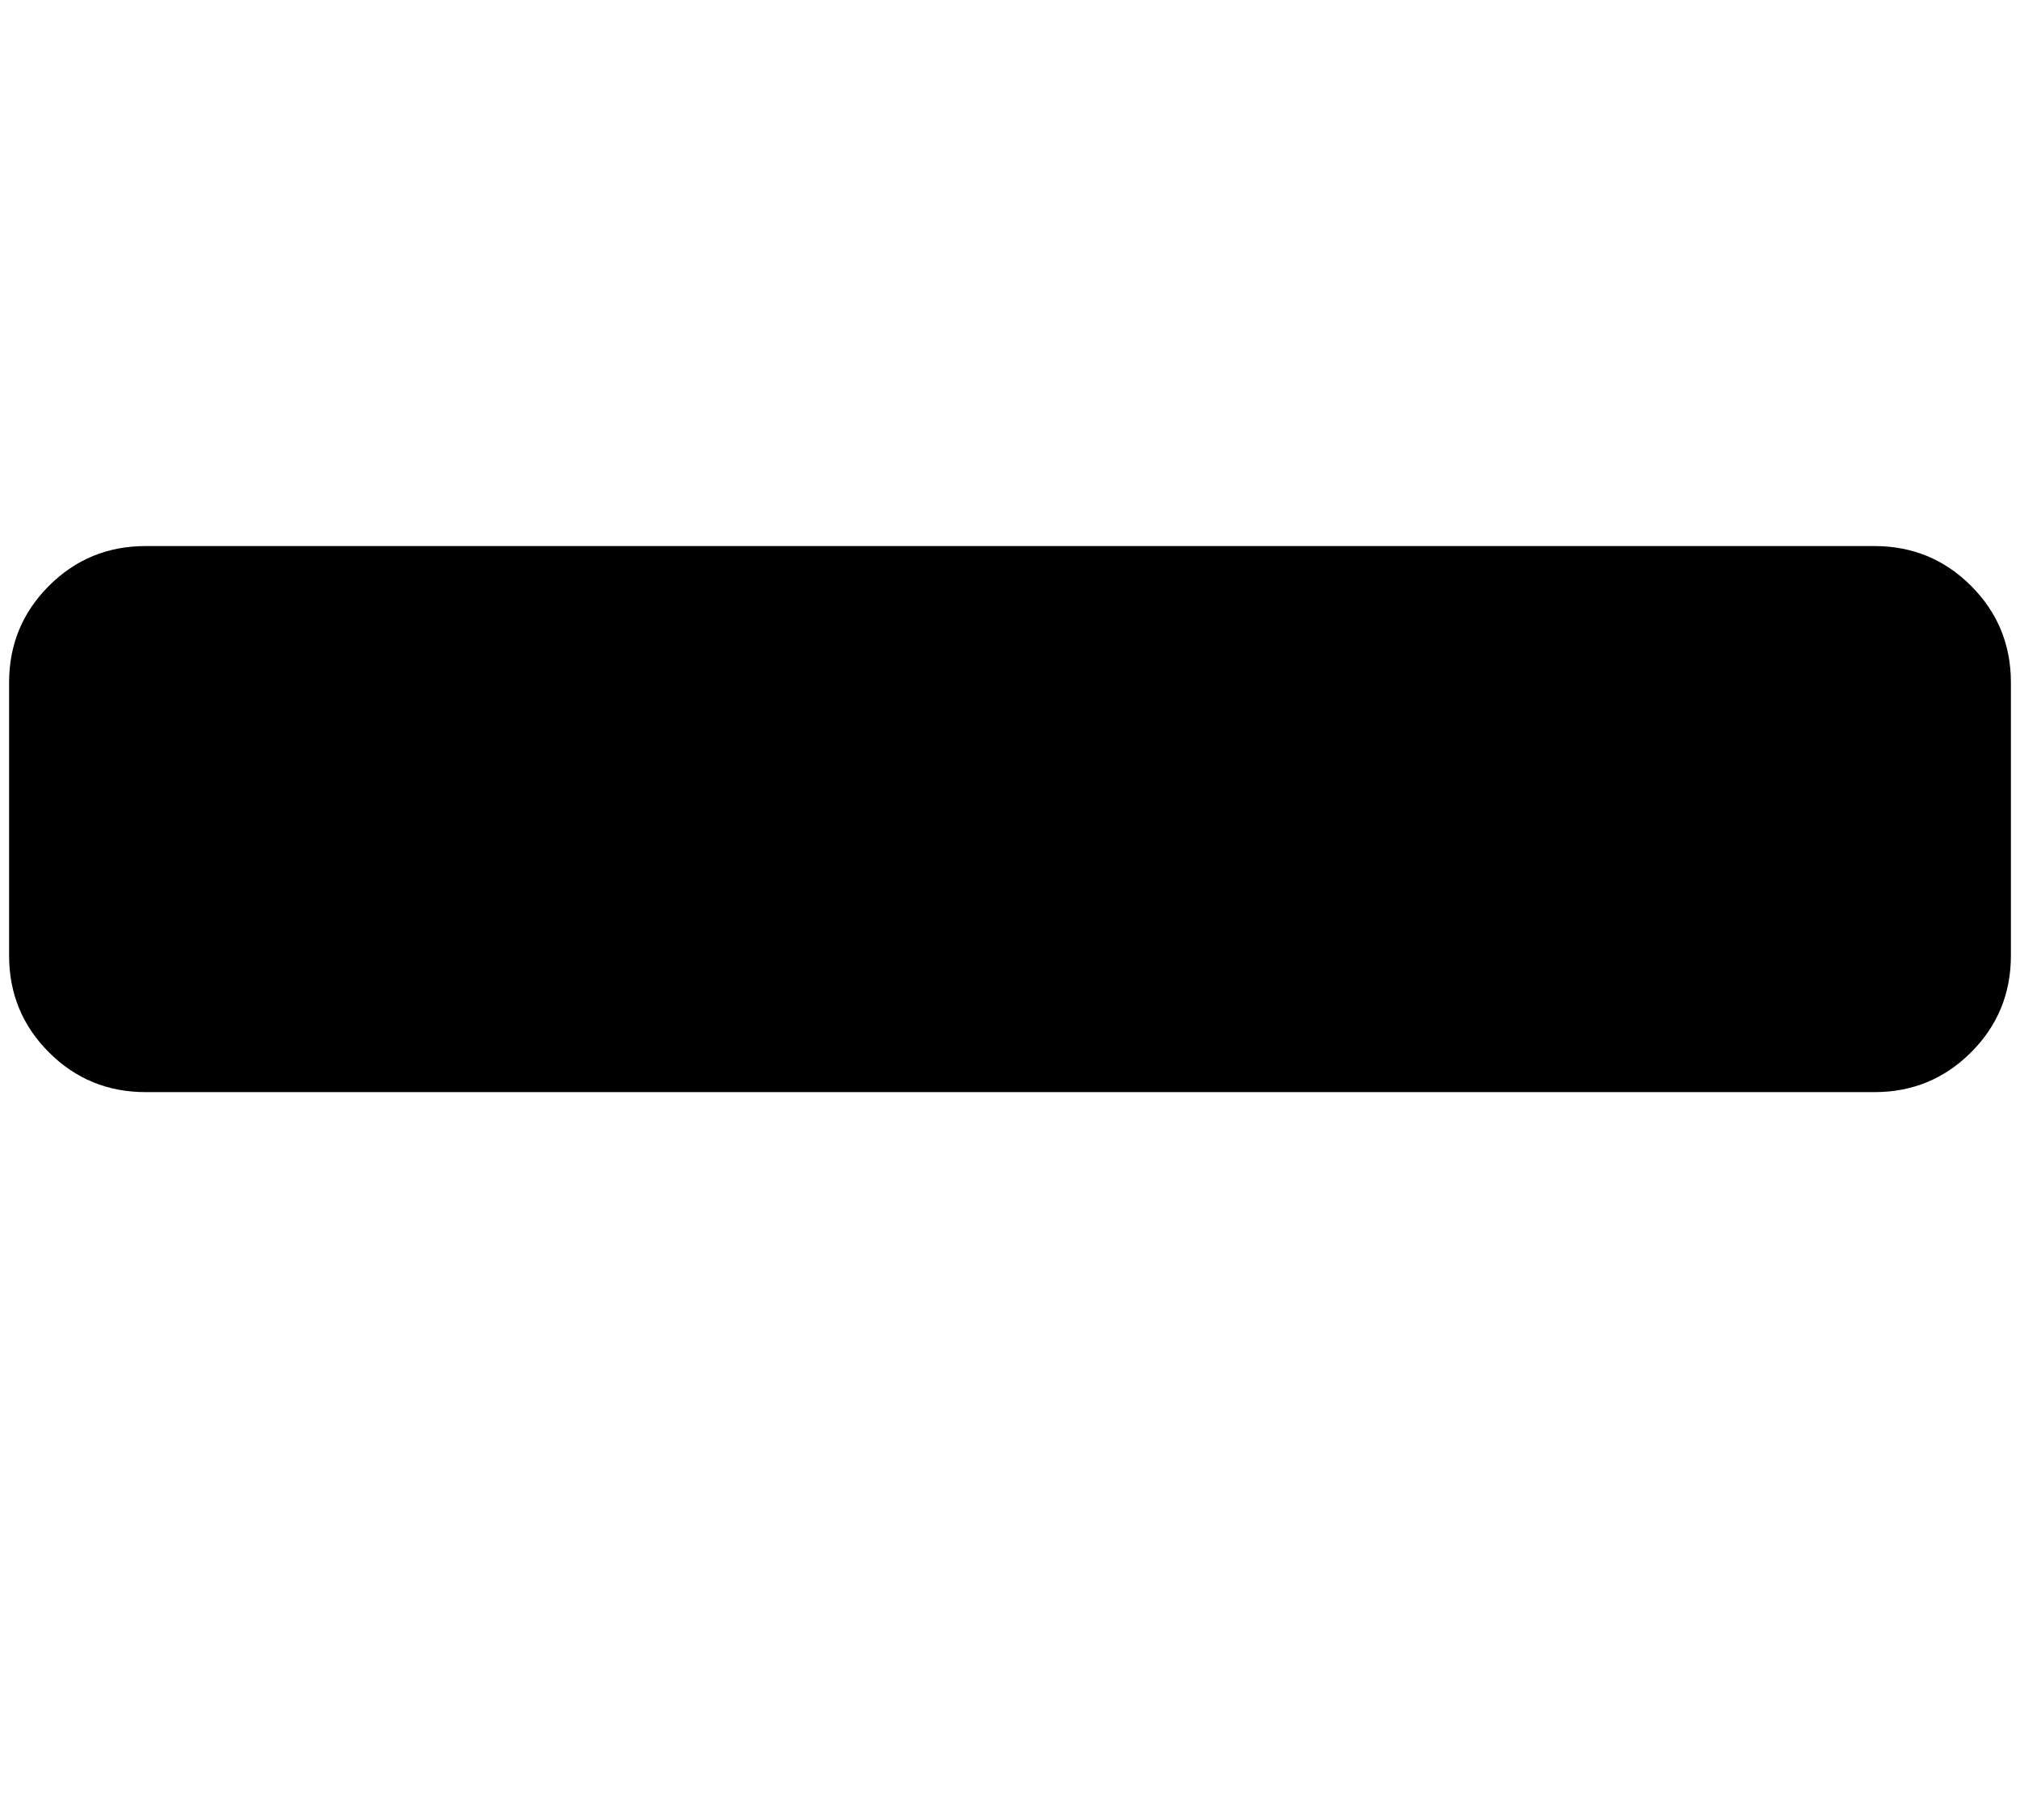 <svg xmlns="http://www.w3.org/2000/svg" width="1.11em" height="1em" viewBox="0 0 1408 1280"><path fill="currentColor" d="M1408 480v192q0 40-28 68t-68 28H96q-40 0-68-28T0 672V480q0-40 28-68t68-28h1216q40 0 68 28t28 68"/></svg>